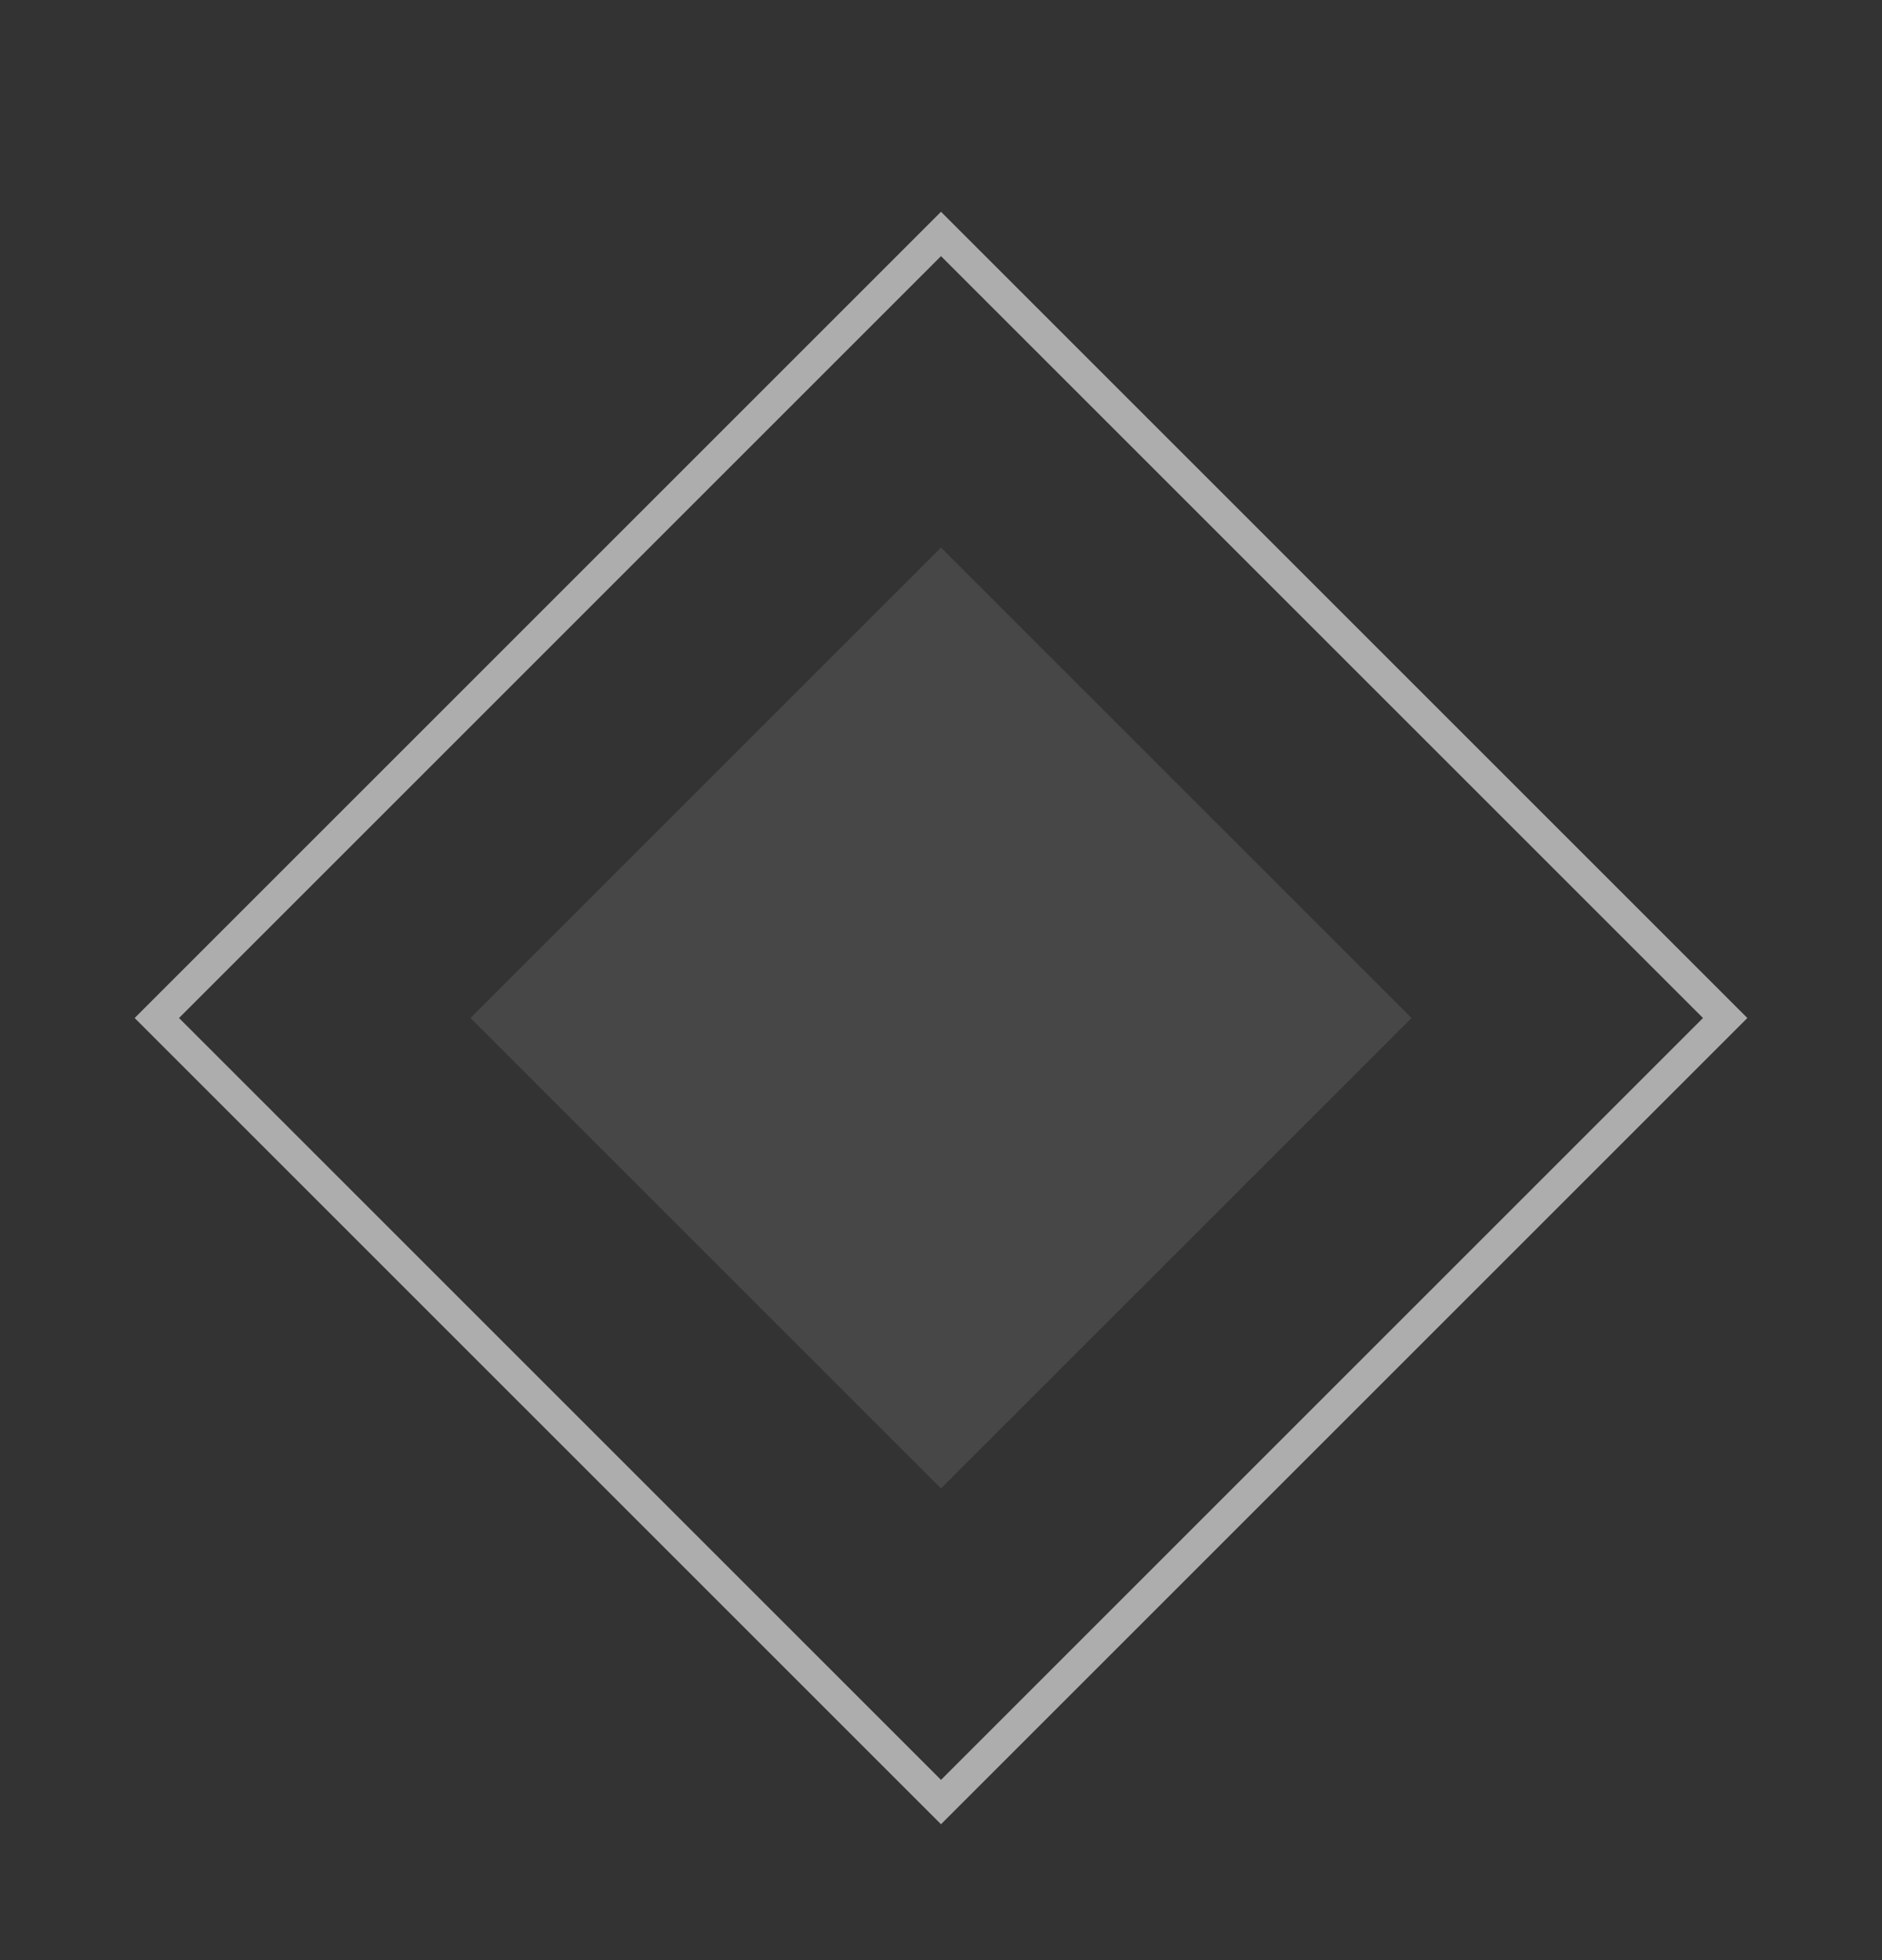 <svg width="24" height="25" viewBox="0 0 24 25" fill="none" xmlns="http://www.w3.org/2000/svg">
<rect x="0" y="0" width="24" height="25" fill="#333333" stroke="none"/>
<path opacity="0.6" d="M2 12.984L12 2.984L22 12.984L12 22.984L2 12.984Z" stroke="white" stroke-width="0.4"/>
<path opacity="0.1" d="M6 12.984L12 6.984L18 12.984L12 18.984L6 12.984Z" fill="white"/>
</svg>

